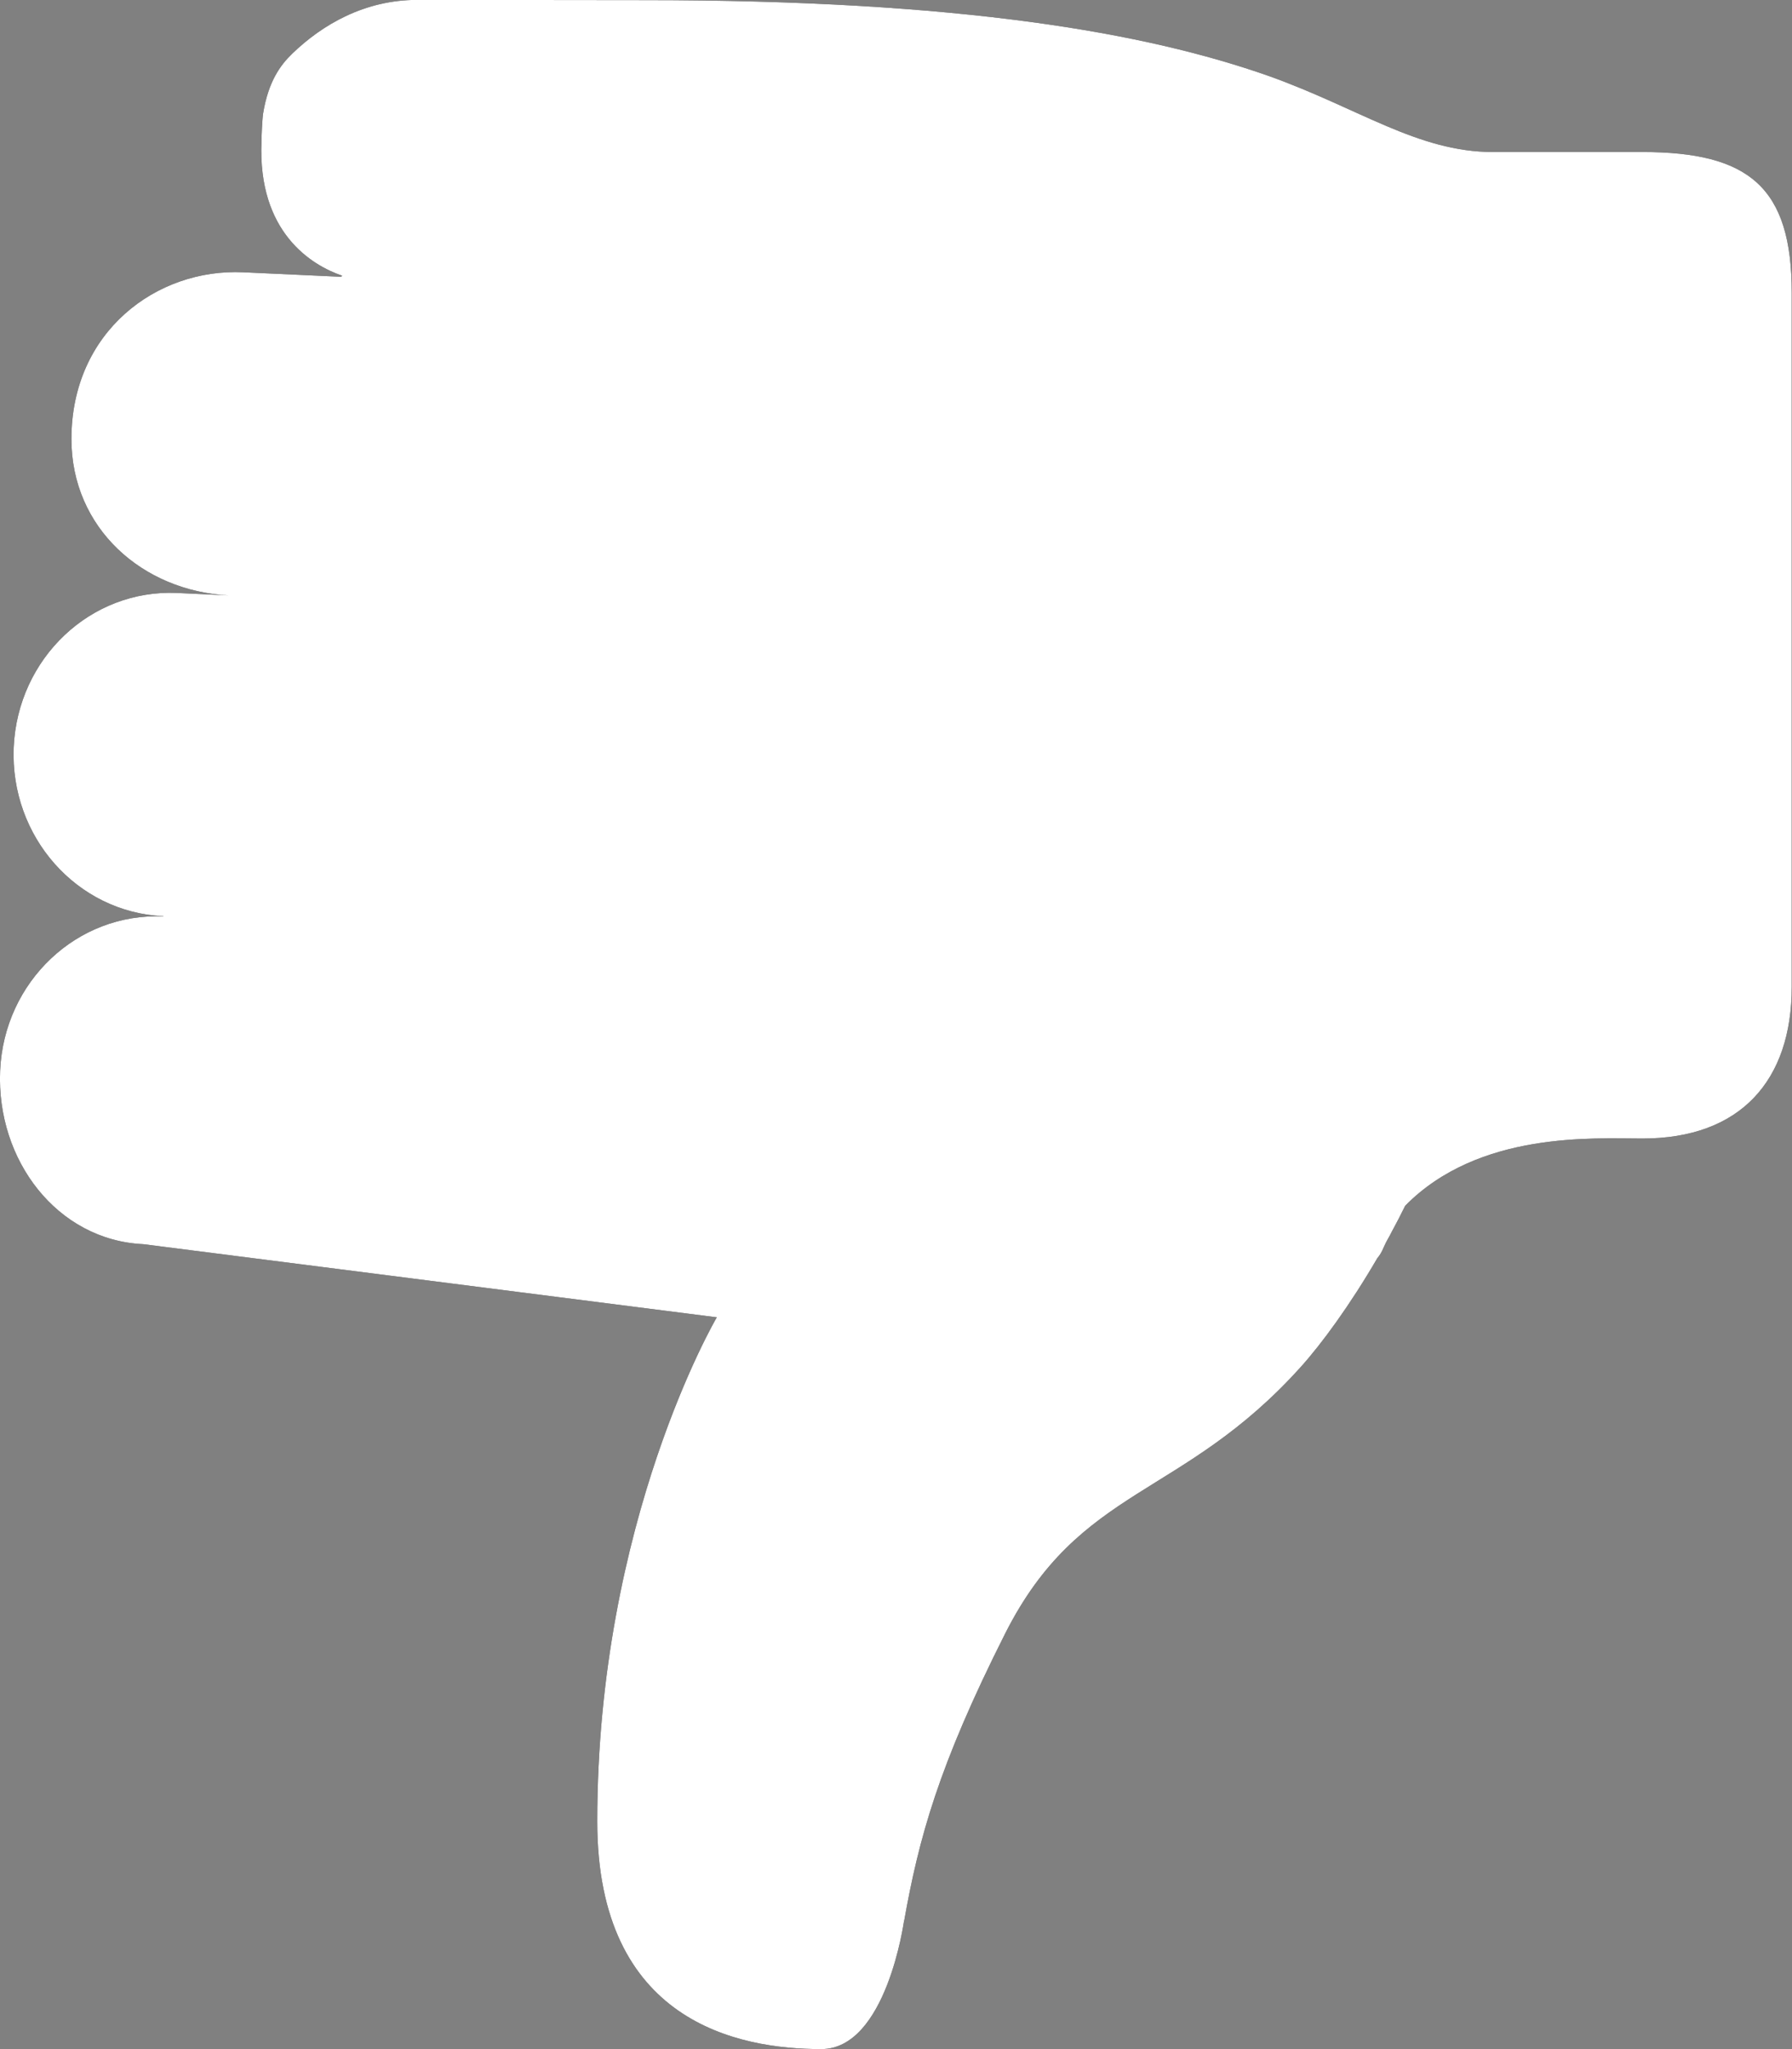 <svg height="16" viewBox="0 0 14 16" width="14" xmlns="http://www.w3.org/2000/svg" xmlns:xlink="http://www.w3.org/1999/xlink"><rect x="0" y="0" width="14" height="16" fill="#808080" stroke="none"/><defs><path id="a" d="m12.723 8.844c.674.031 1.246-.508 1.276-1.205.03-.697-.445-1.323-1.119-1.354l-4.48-.571s.934-1.586.934-3.936c0-1.567-1.102-1.778-1.75-1.778-.51-0-.647 1.003-.647 1.003h-.001c-.115.643-.266 1.205-.788 2.24-.585 1.159-1.381 1.051-2.31 2.083-.164.182-.384.482-.599.851-.018.02-.034.047-.05.085-.019.046-.042.078-.062.12-.036.066-.071.133-.105.203-.575.584-1.472.525-1.853.525-.766 0-1.167.452-1.167 1.185l-0 5.418c0 .823.331 1.1 1.167 1.1h1.167c.587 0 1.047.342 1.75.593.963.339 2.4.593 4.876.593.433 0 1.776.002 1.776.002.411 0 .742-.191.98-.421.091-.088.185-.215.226-.463.007-.038.014-.2.013-.222.031-.71-.392-.967-.631-1.048.007-.002.002-.008.015-.008l.76.035c.675.031 1.341-.463 1.341-1.302 0-.696-.556-1.187-1.228-1.221l.403.019c.675.03 1.245-.509 1.276-1.206.029-.697-.493-1.287-1.168-1.318z"/></defs><g fill="none" transform="matrix(-1 0 0 -1 14 16)"><use fill="#000" xlink:href="#a"/><use fill="#fff" xlink:href="#a"/></g></svg>